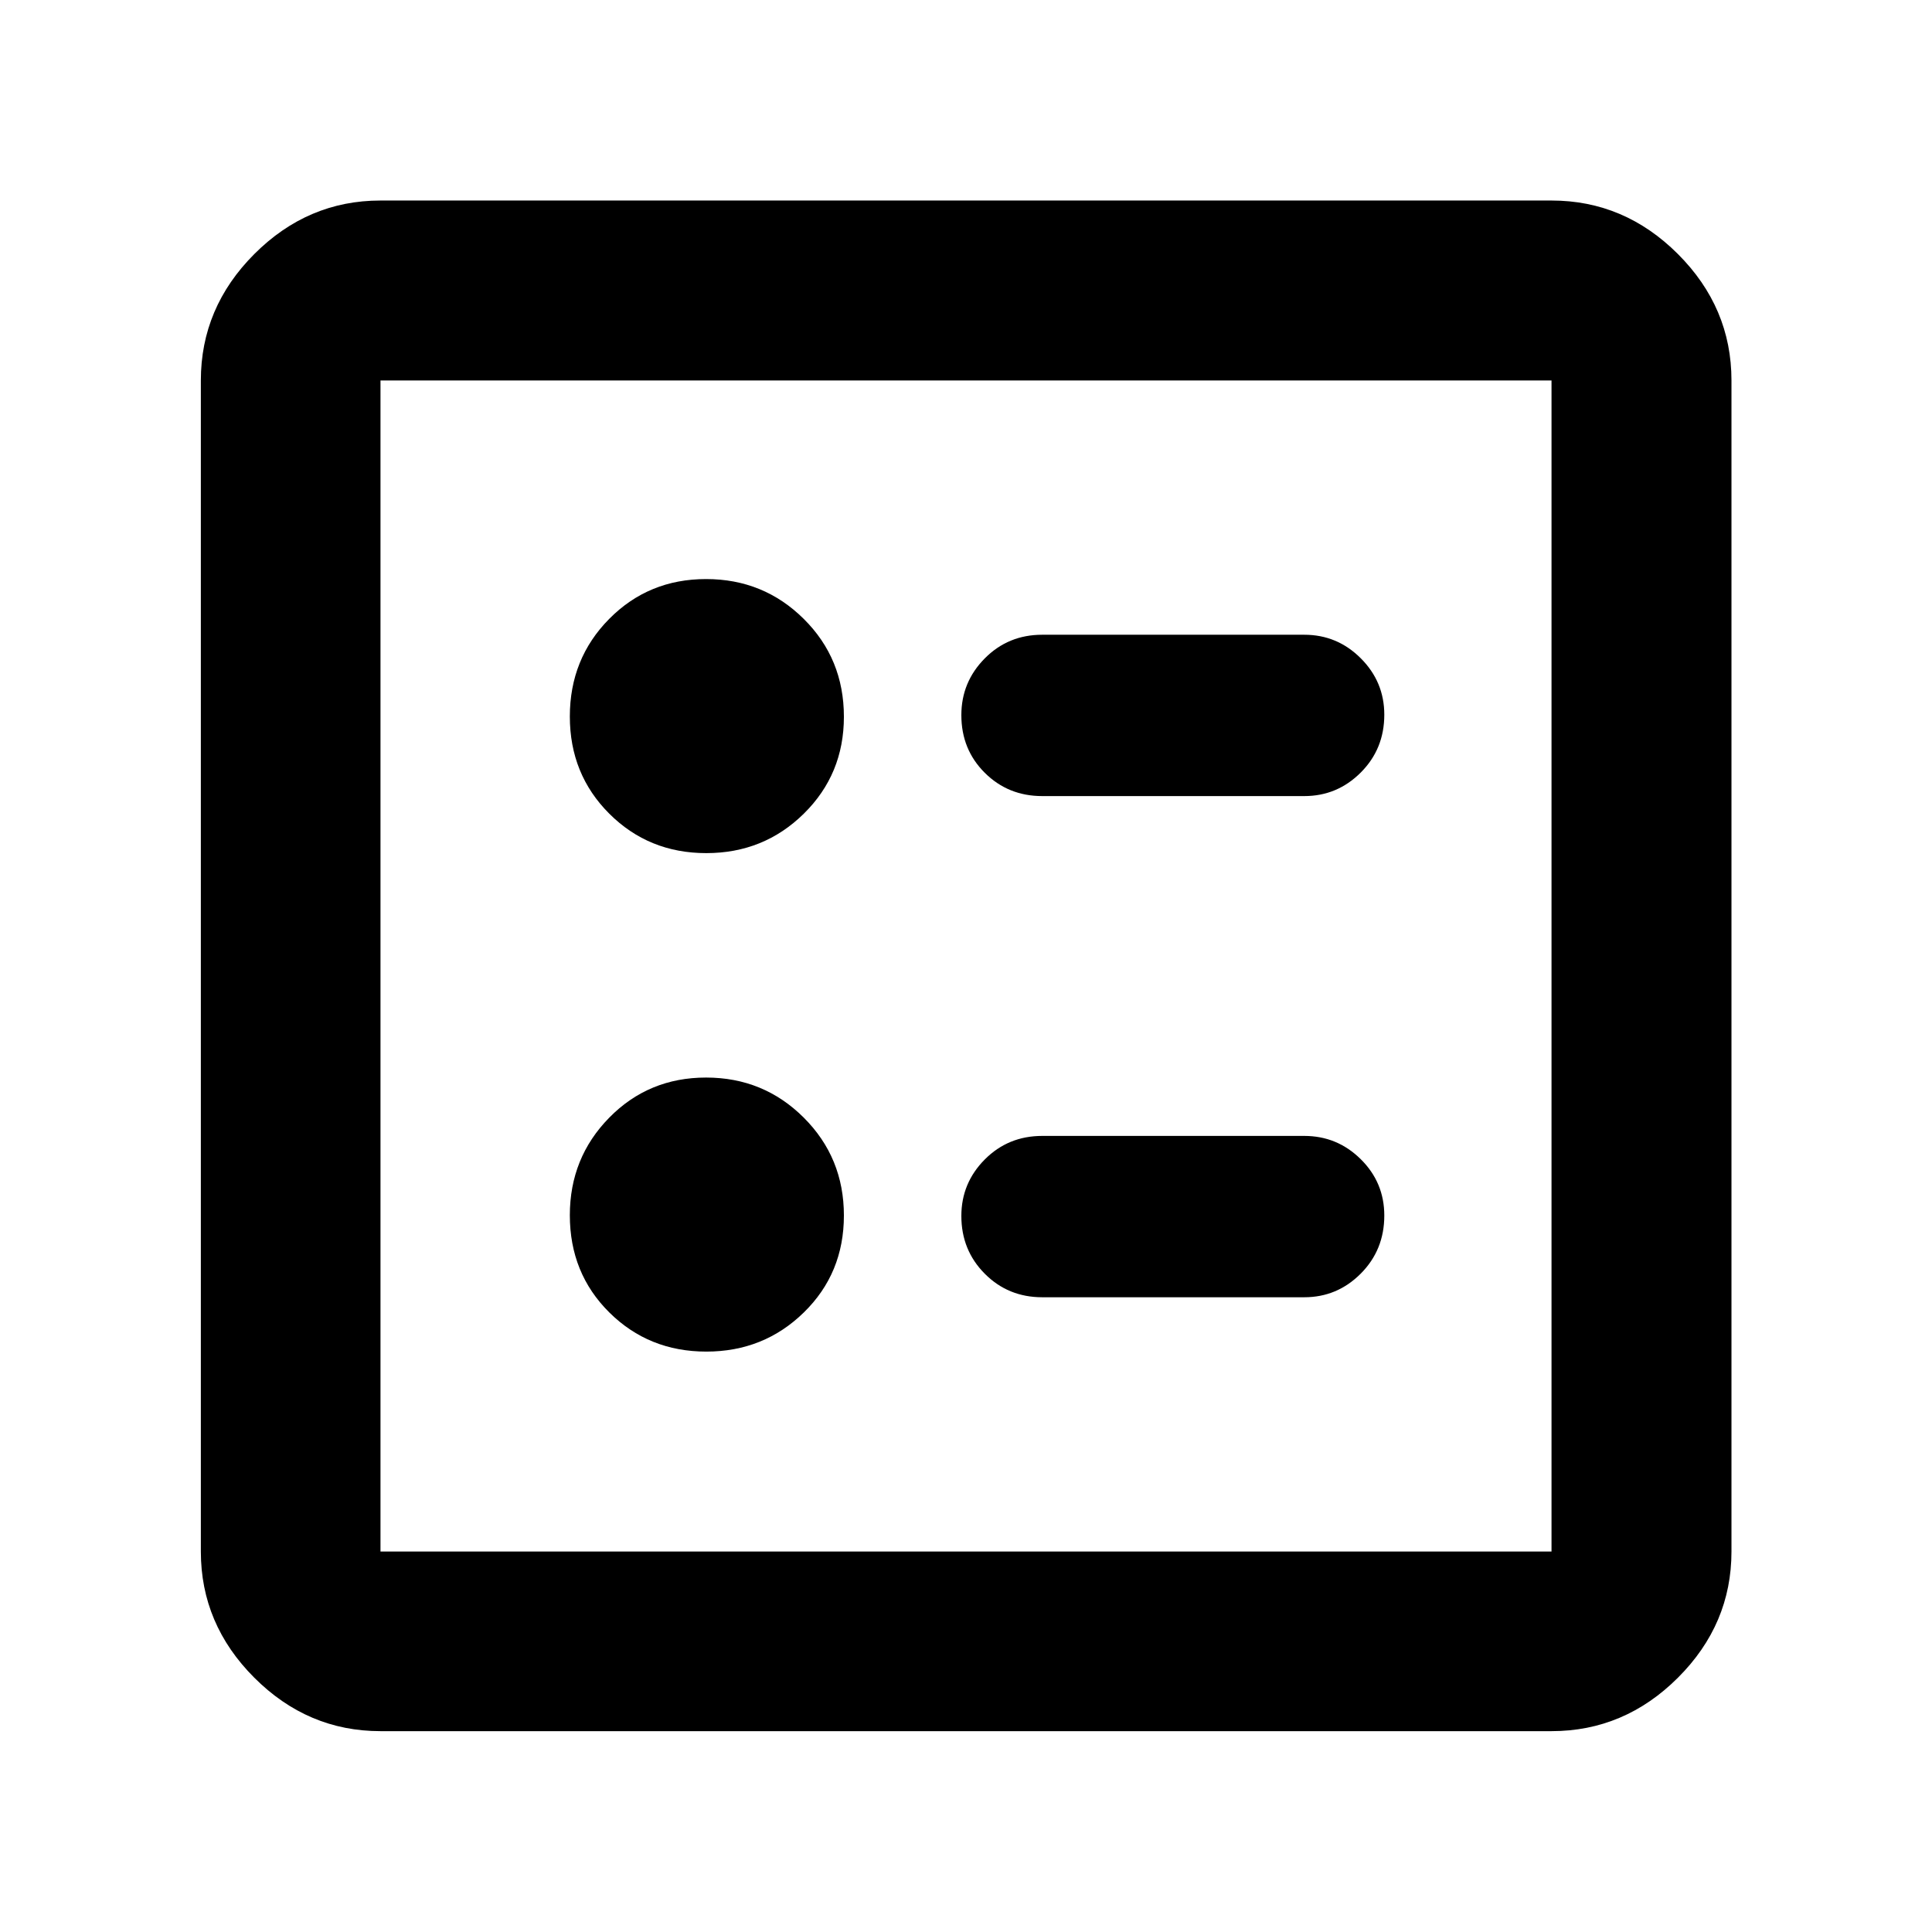 <svg xmlns="http://www.w3.org/2000/svg" height="40" viewBox="0 -960 960 960" width="40"><path d="M648.09-564.43q16.36 0 28.06-11.7 11.7-11.71 11.7-28.73 0-16.36-11.7-28.05-11.7-11.69-28.06-11.69H517.88q-16.92 0-28.55 11.75-11.64 11.75-11.64 28.19 0 17.09 11.64 28.66 11.63 11.57 28.55 11.57h130.21Zm0 249.03q16.36 0 28.06-11.75t11.7-28.85q0-16.43-11.7-28t-28.06-11.57H517.88q-16.92 0-28.55 11.7-11.64 11.71-11.64 28.07 0 17.02 11.64 28.71 11.63 11.69 28.55 11.69h130.21ZM350.96-536.09q28.56 0 48.46-19.61 19.91-19.61 19.91-48.15 0-28.85-19.96-48.63-19.95-19.79-48.52-19.79-28.56 0-48.13 19.79-19.57 19.78-19.57 48.51 0 28.73 19.62 48.3 19.63 19.58 48.19 19.58Zm0 247.69q28.56 0 48.46-19.45 19.91-19.45 19.91-48.18t-19.96-48.64q-19.95-19.9-48.52-19.9-28.56 0-48.13 19.94-19.57 19.94-19.57 48.48 0 28.85 19.62 48.3 19.63 19.45 48.19 19.45ZM189.06-99.8q-36.14 0-62.7-26.56-26.56-26.56-26.56-62.7v-581.88q0-36.21 26.56-62.82 26.56-26.6 62.7-26.6h581.88q36.21 0 62.82 26.6 26.6 26.61 26.6 62.82v581.88q0 36.14-26.6 62.7-26.61 26.56-62.82 26.56H189.06Zm0-89.26h581.88v-581.88H189.06v581.88Zm0-581.88v581.88-581.88Z"/></svg>